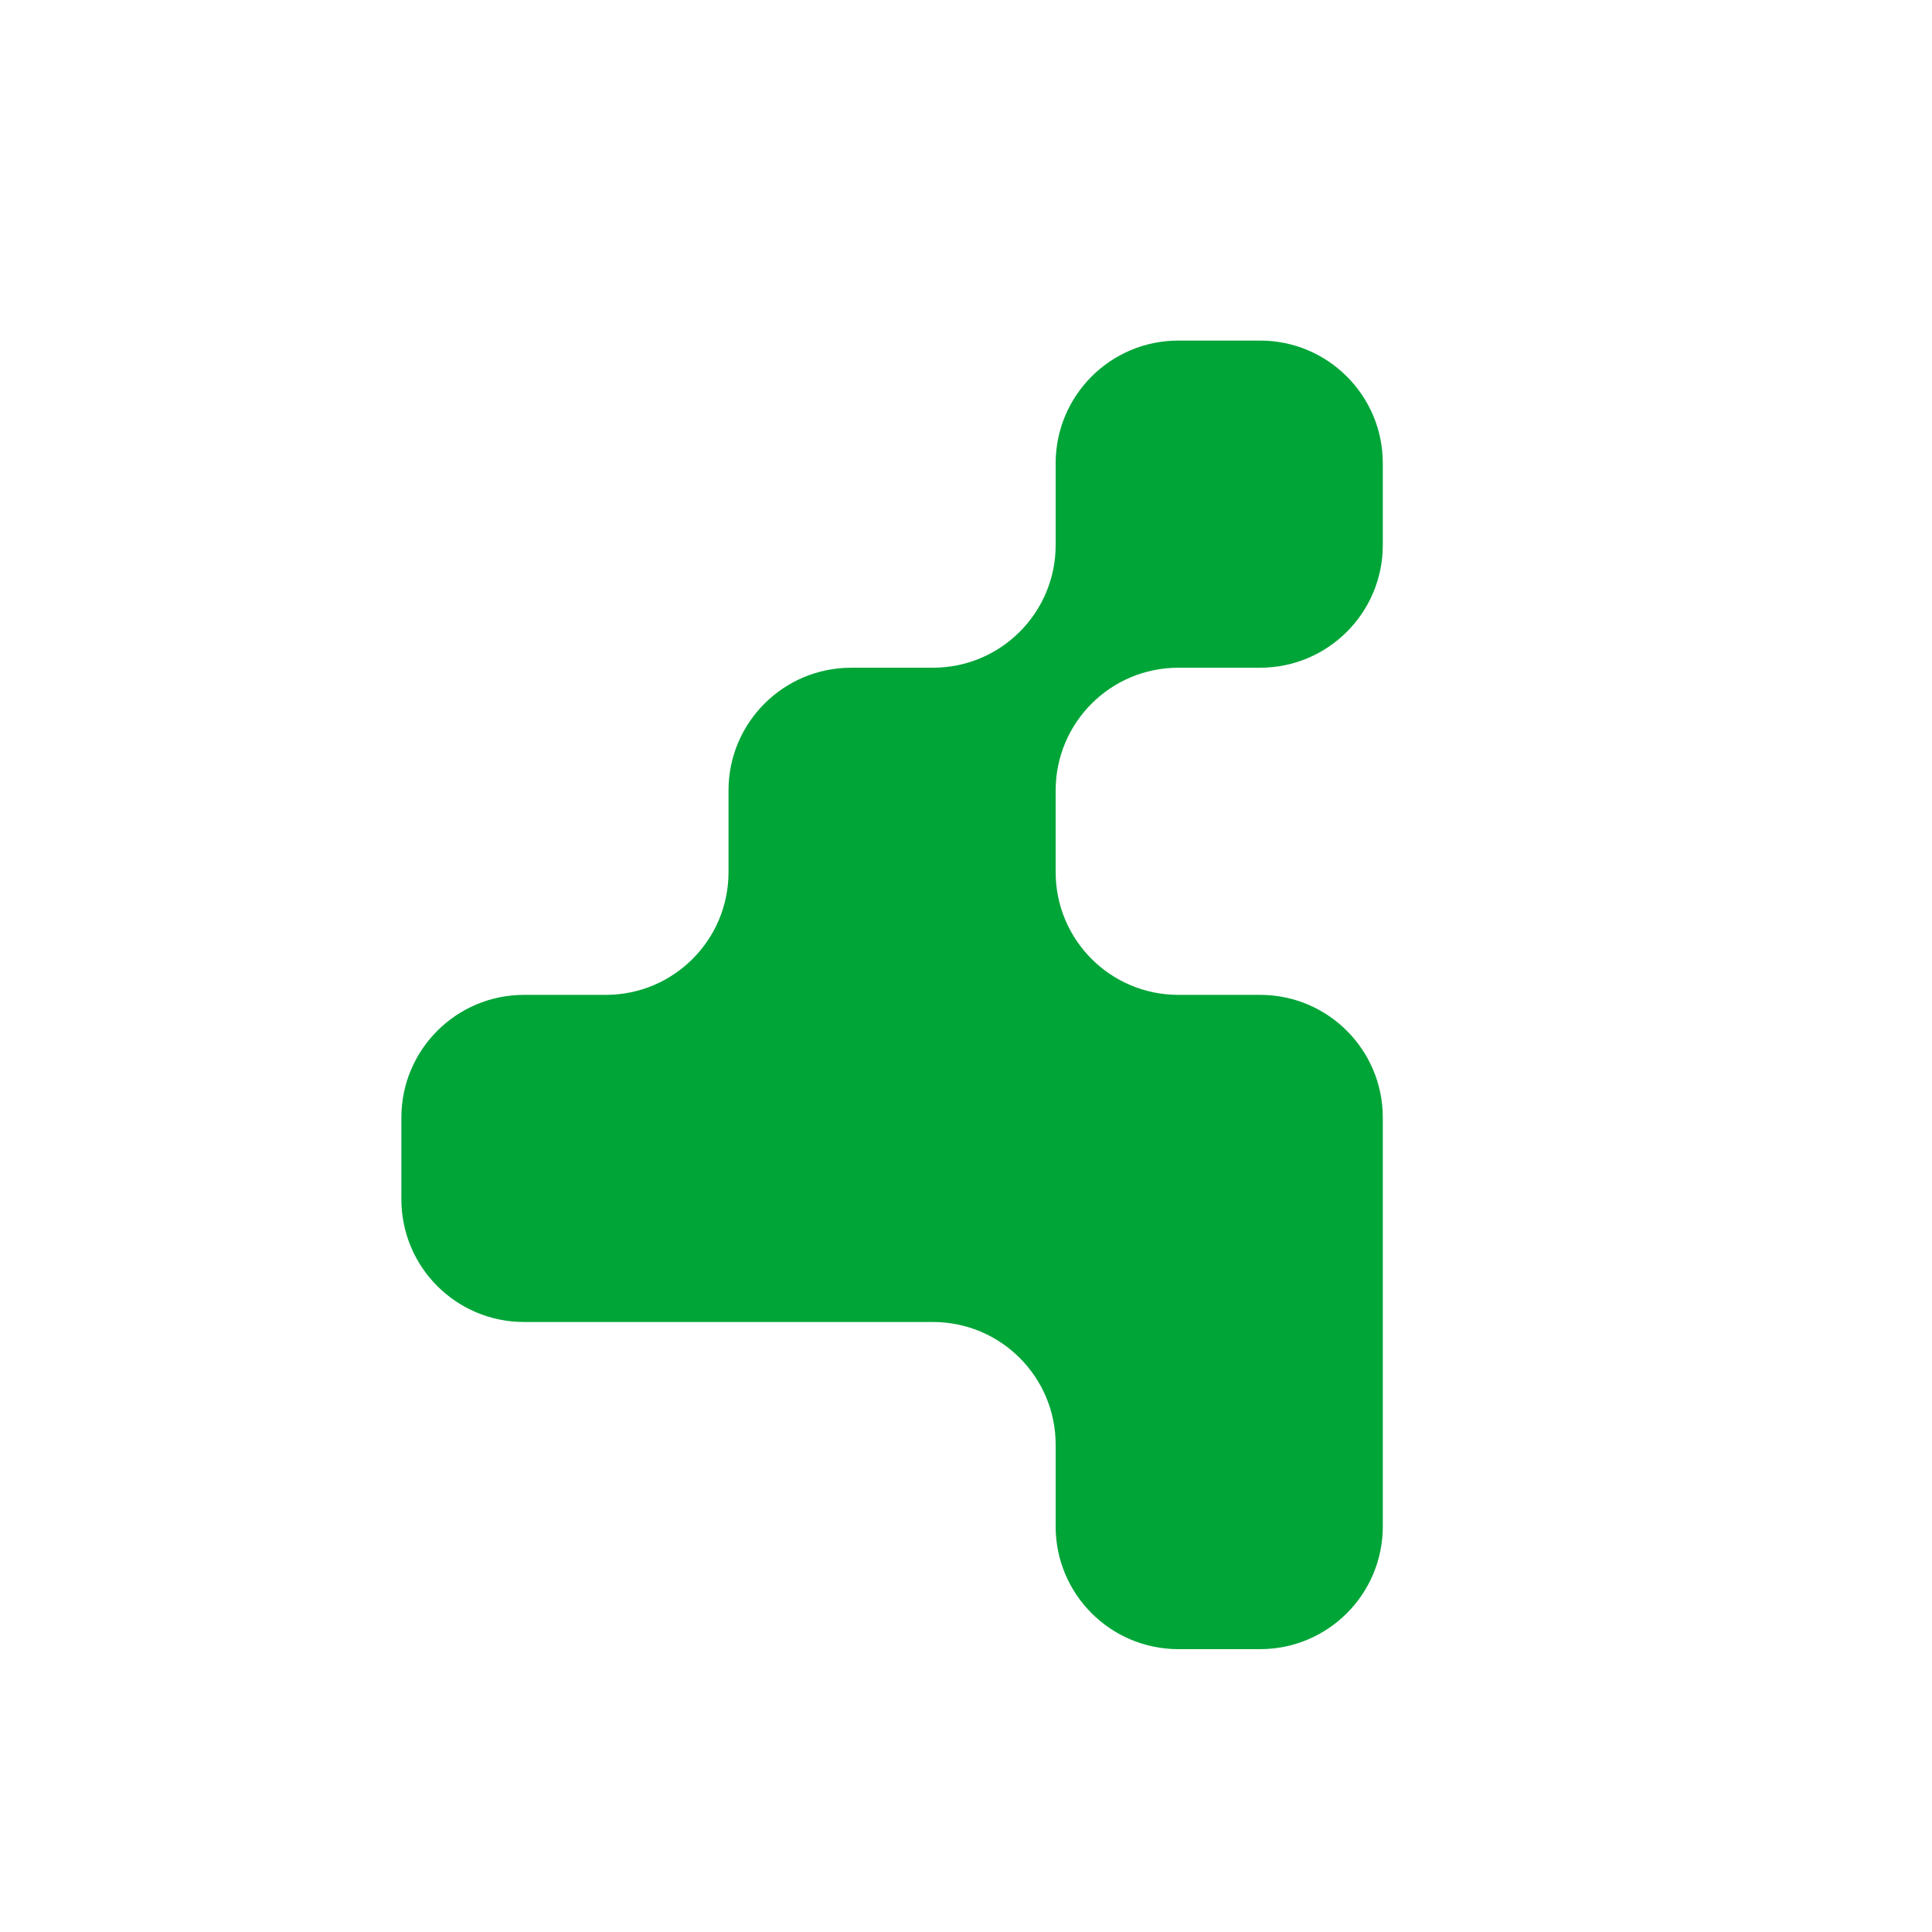 <svg width="64" height="64" viewBox="0 0 64 64" fill="none" xmlns="http://www.w3.org/2000/svg">
<path d="M41.743 32.956H39.034C36.79 32.956 34.97 31.137 34.97 28.892V26.183C34.97 23.938 36.79 22.119 39.034 22.119H41.743C43.988 22.119 45.807 20.299 45.807 18.055V15.346C45.807 13.101 43.988 11.282 41.743 11.282H39.034C36.79 11.282 34.97 13.101 34.97 15.346V18.055C34.97 20.299 33.151 22.119 30.906 22.119H28.197C25.953 22.119 24.133 23.938 24.133 26.183V28.892C24.133 31.137 22.314 32.956 20.069 32.956H17.36C15.115 32.956 13.296 34.776 13.296 37.02V39.729C13.296 41.974 15.115 43.793 17.36 43.793H30.906C33.151 43.793 34.97 45.613 34.97 47.857V50.566C34.97 52.811 36.79 54.63 39.034 54.63H41.743C43.988 54.63 45.807 52.811 45.807 50.566V37.02C45.807 34.776 43.988 32.956 41.743 32.956Z" fill="#00A538"/>
</svg>
